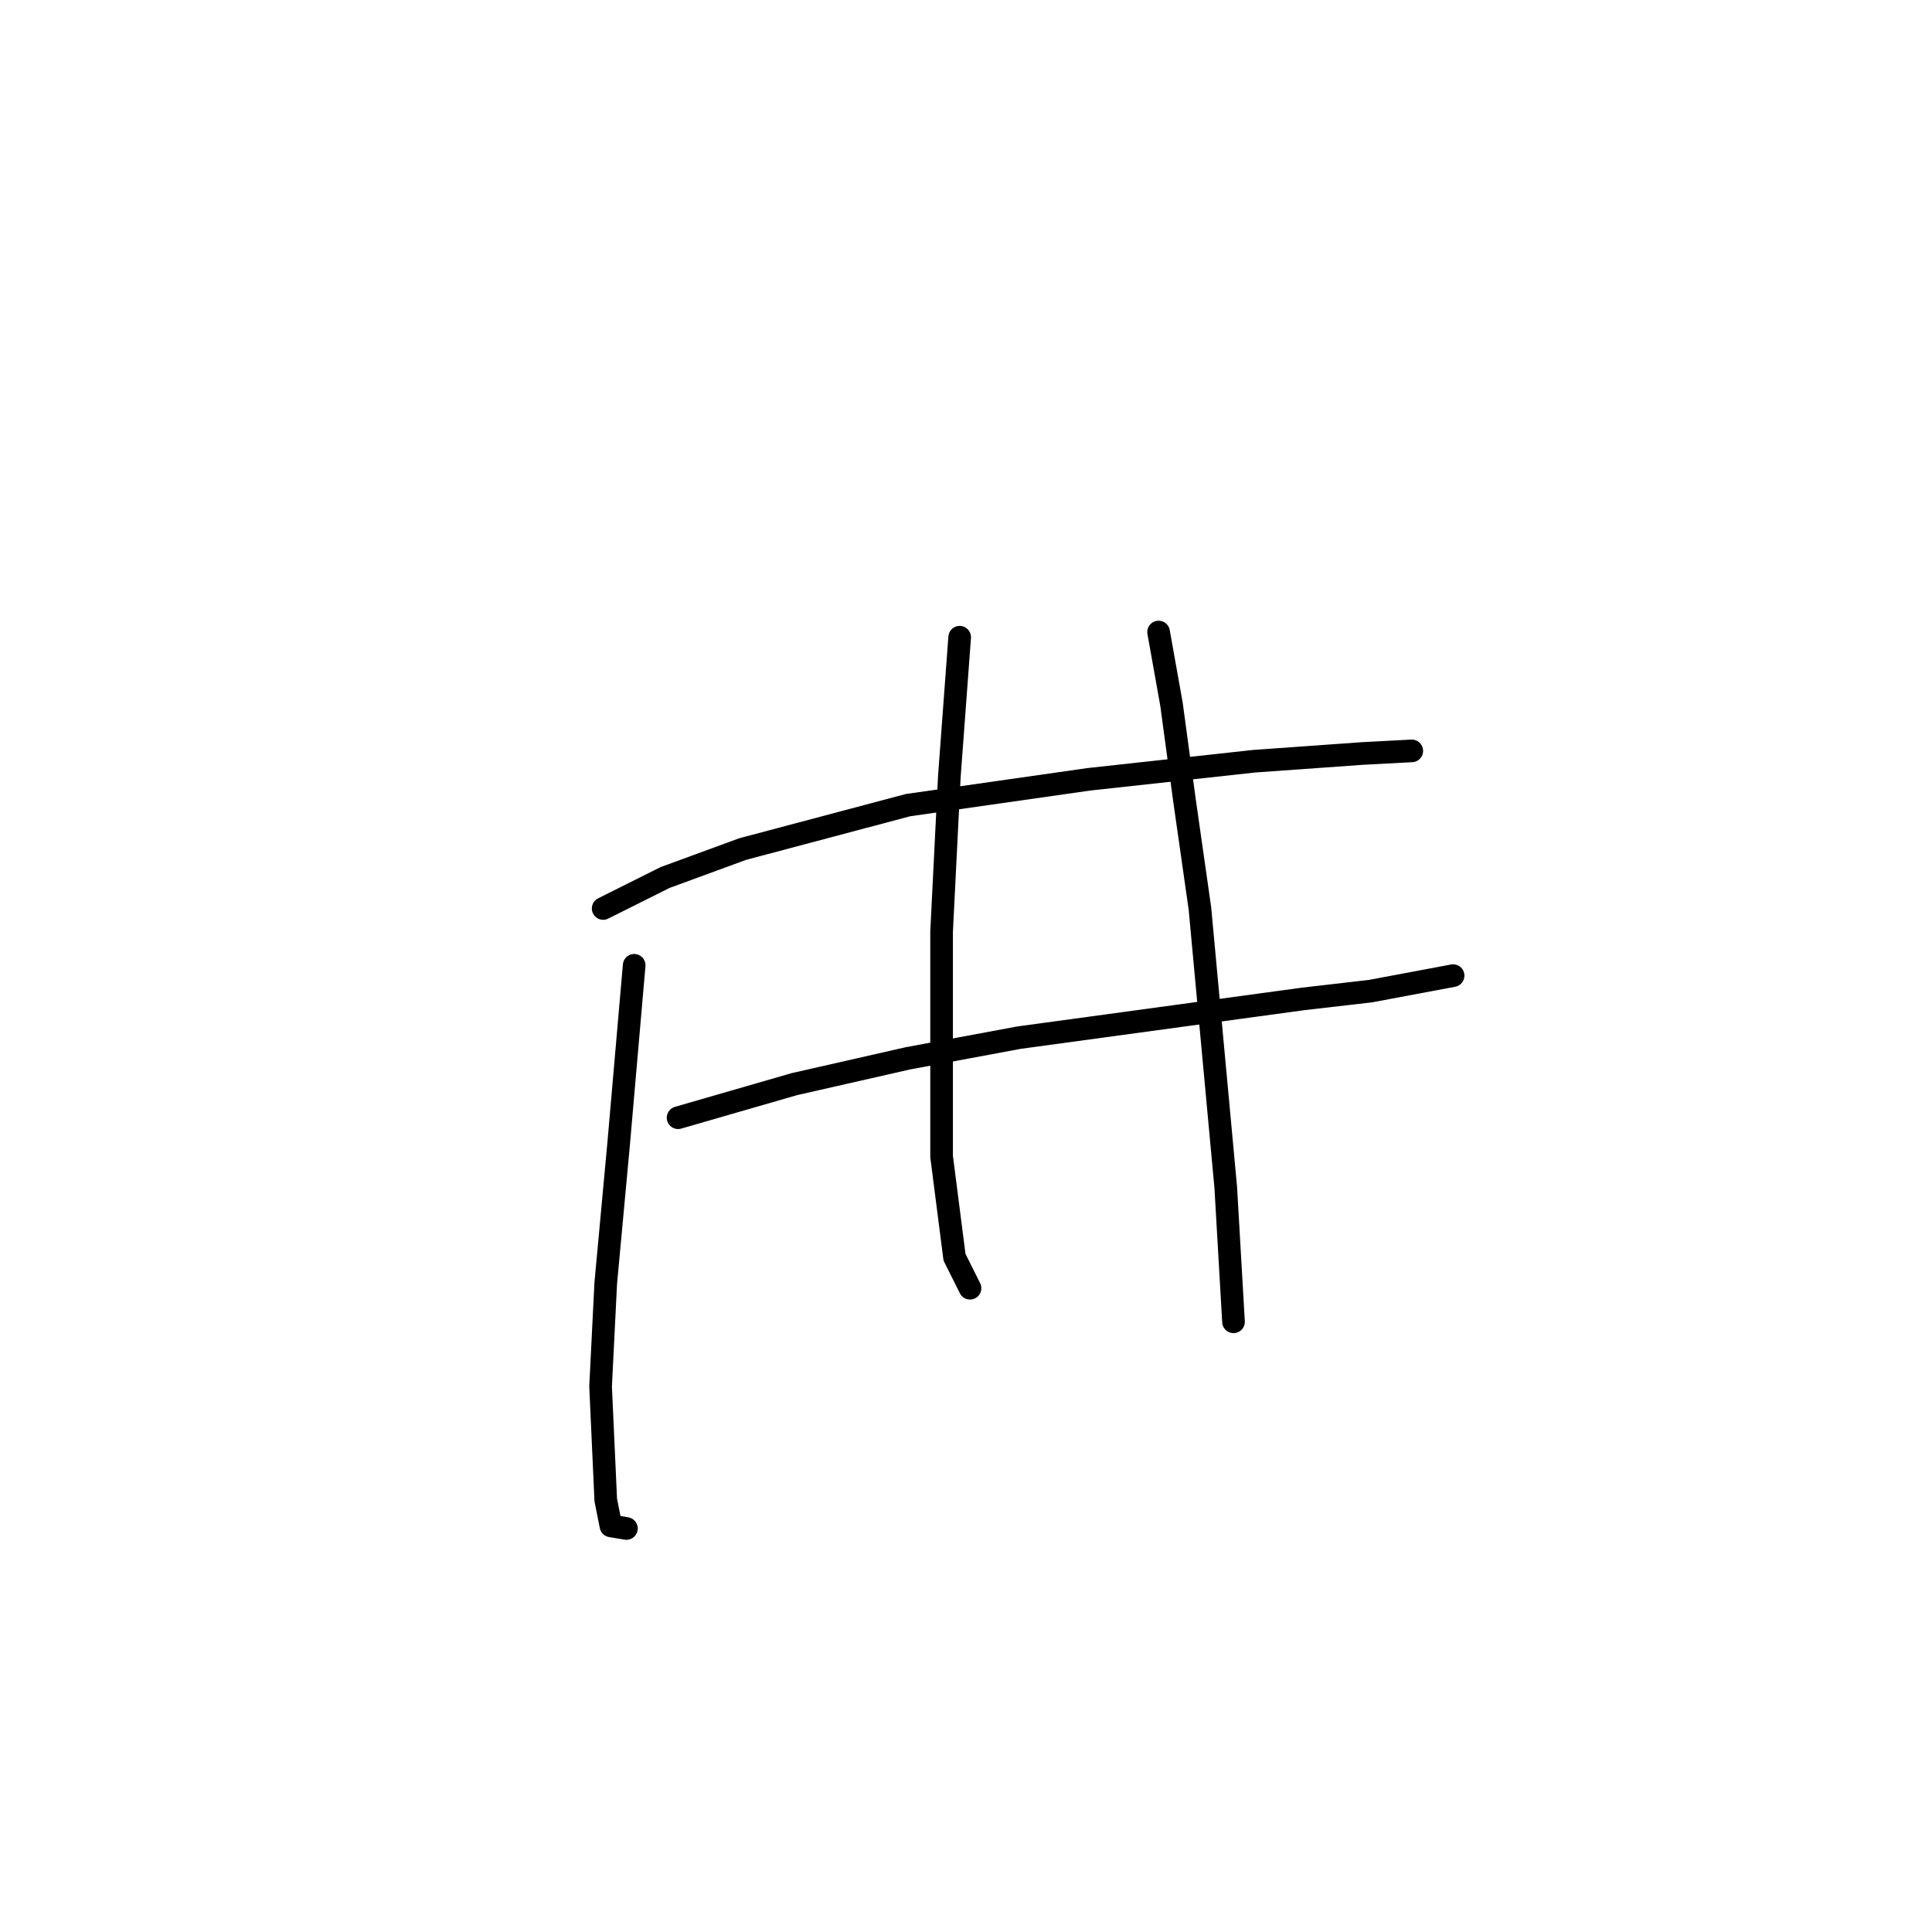 <?xml version="1.0" standalone="no"?>
    <svg width="256" height="256" xmlns="http://www.w3.org/2000/svg" version="1.1">
    <polyline stroke="black" stroke-width="3" stroke-linecap="round" fill="transparent" stroke-linejoin="round" points="79.923 120.377 88.139 116.269 98.408 112.504 120.316 106.685 144.277 103.262 166.185 100.866 180.562 99.839 187.066 99.496 187.066 99.496 " />
        <polyline stroke="black" stroke-width="3" stroke-linecap="round" fill="transparent" stroke-linejoin="round" points="89.85 148.104 105.254 143.654 120.316 140.231 135.035 137.492 172.689 132.358 181.589 131.331 192.542 129.277 192.542 129.277 " />
        <polyline stroke="black" stroke-width="3" stroke-linecap="round" fill="transparent" stroke-linejoin="round" points="84.031 127.908 81.977 151.527 80.266 170.012 79.581 183.704 80.266 198.766 80.95 202.189 83.004 202.531 83.004 202.531 " />
        <polyline stroke="black" stroke-width="3" stroke-linecap="round" fill="transparent" stroke-linejoin="round" points="127.162 84.435 125.792 102.919 124.766 123.458 124.766 153.239 126.477 166.589 128.531 170.696 128.531 170.696 " />
        <polyline stroke="black" stroke-width="3" stroke-linecap="round" fill="transparent" stroke-linejoin="round" points="153.519 83.75 155.231 93.335 156.943 106 158.996 120.377 162.419 157.346 163.446 175.146 163.446 175.146 " />
        </svg>